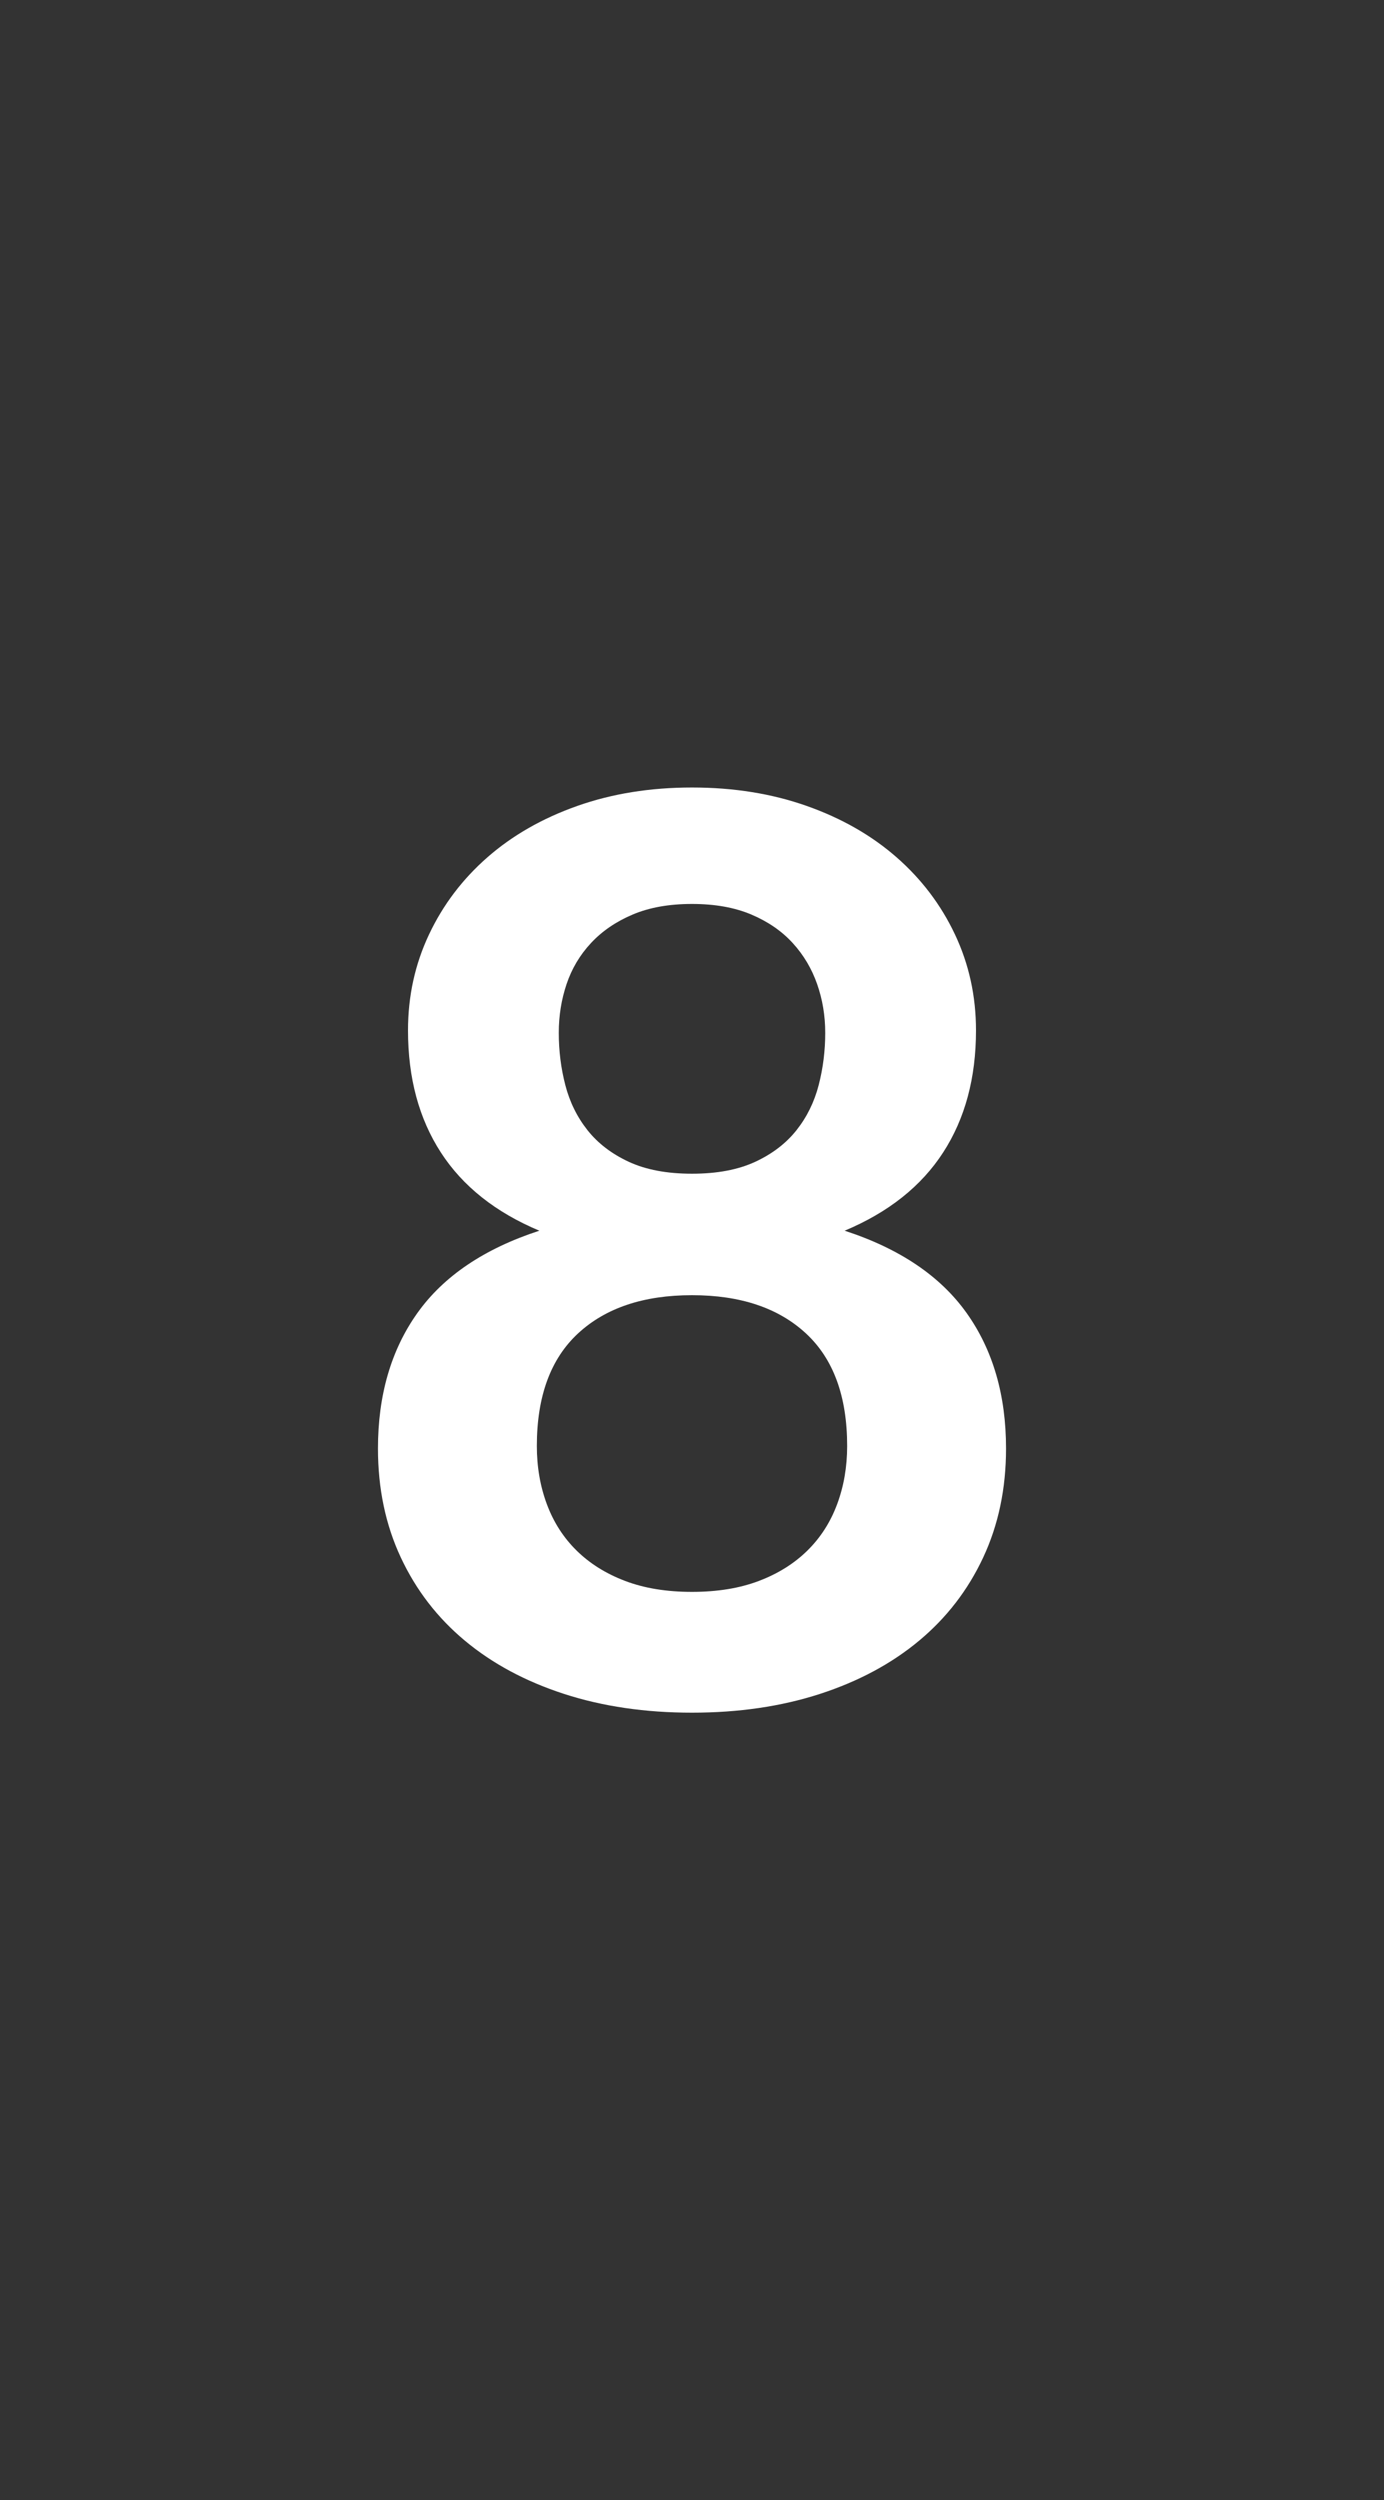 <svg xmlns="http://www.w3.org/2000/svg" width="375" height="677" viewBox="0 0 375 677"><rect width="100%" height="100%" fill="#333333"/><path fill="#FFFFFF" d="M187.5 431.05q10.34 0 18.14-2.97 7.79-2.96 13.13-8.22 5.34-5.25 8.05-12.54 2.72-7.29 2.72-15.77 0-20.17-11.19-30.51-11.19-10.33-30.85-10.33-19.66 0-30.85 10.33-11.19 10.34-11.19 30.51 0 8.48 2.72 15.77 2.71 7.29 8.05 12.54 5.34 5.26 13.13 8.22 7.8 2.97 18.14 2.97Zm0-186.28q-9.32 0-16.1 2.88-6.78 2.88-11.27 7.71-4.5 4.83-6.61 11.1-2.12 6.28-2.12 13.22 0 7.29 1.78 14.16 1.78 6.86 6.01 12.2 4.24 5.34 11.19 8.56 6.95 3.22 17.12 3.22 10.17 0 17.12-3.22 6.95-3.22 11.19-8.56 4.23-5.34 6.01-12.2 1.78-6.87 1.78-14.16 0-6.94-2.2-13.22-2.2-6.27-6.61-11.1t-11.19-7.71q-6.78-2.88-16.1-2.88Zm41.36 88.48q22.37 7.29 33.05 22.29 10.68 15 10.68 36.69 0 16.27-6.19 29.5-6.18 13.22-17.37 22.54-11.19 9.32-26.87 14.41-15.68 5.08-34.66 5.08-18.98 0-34.66-5.08-15.68-5.09-26.87-14.41-11.19-9.32-17.37-22.54-6.19-13.23-6.19-29.5 0-21.69 10.68-36.69 10.68-15 33.05-22.29-17.8-7.46-26.69-21.19-8.9-13.73-8.9-33.05 0-13.9 5.68-25.94 5.67-12.03 15.84-20.93t24.33-13.9q14.15-5 31.1-5 16.95 0 31.1 5 14.16 5 24.33 13.9 10.17 8.9 15.84 20.93 5.68 12.04 5.68 25.94 0 19.32-8.9 33.05-8.89 13.73-26.69 21.19Z"/></svg>